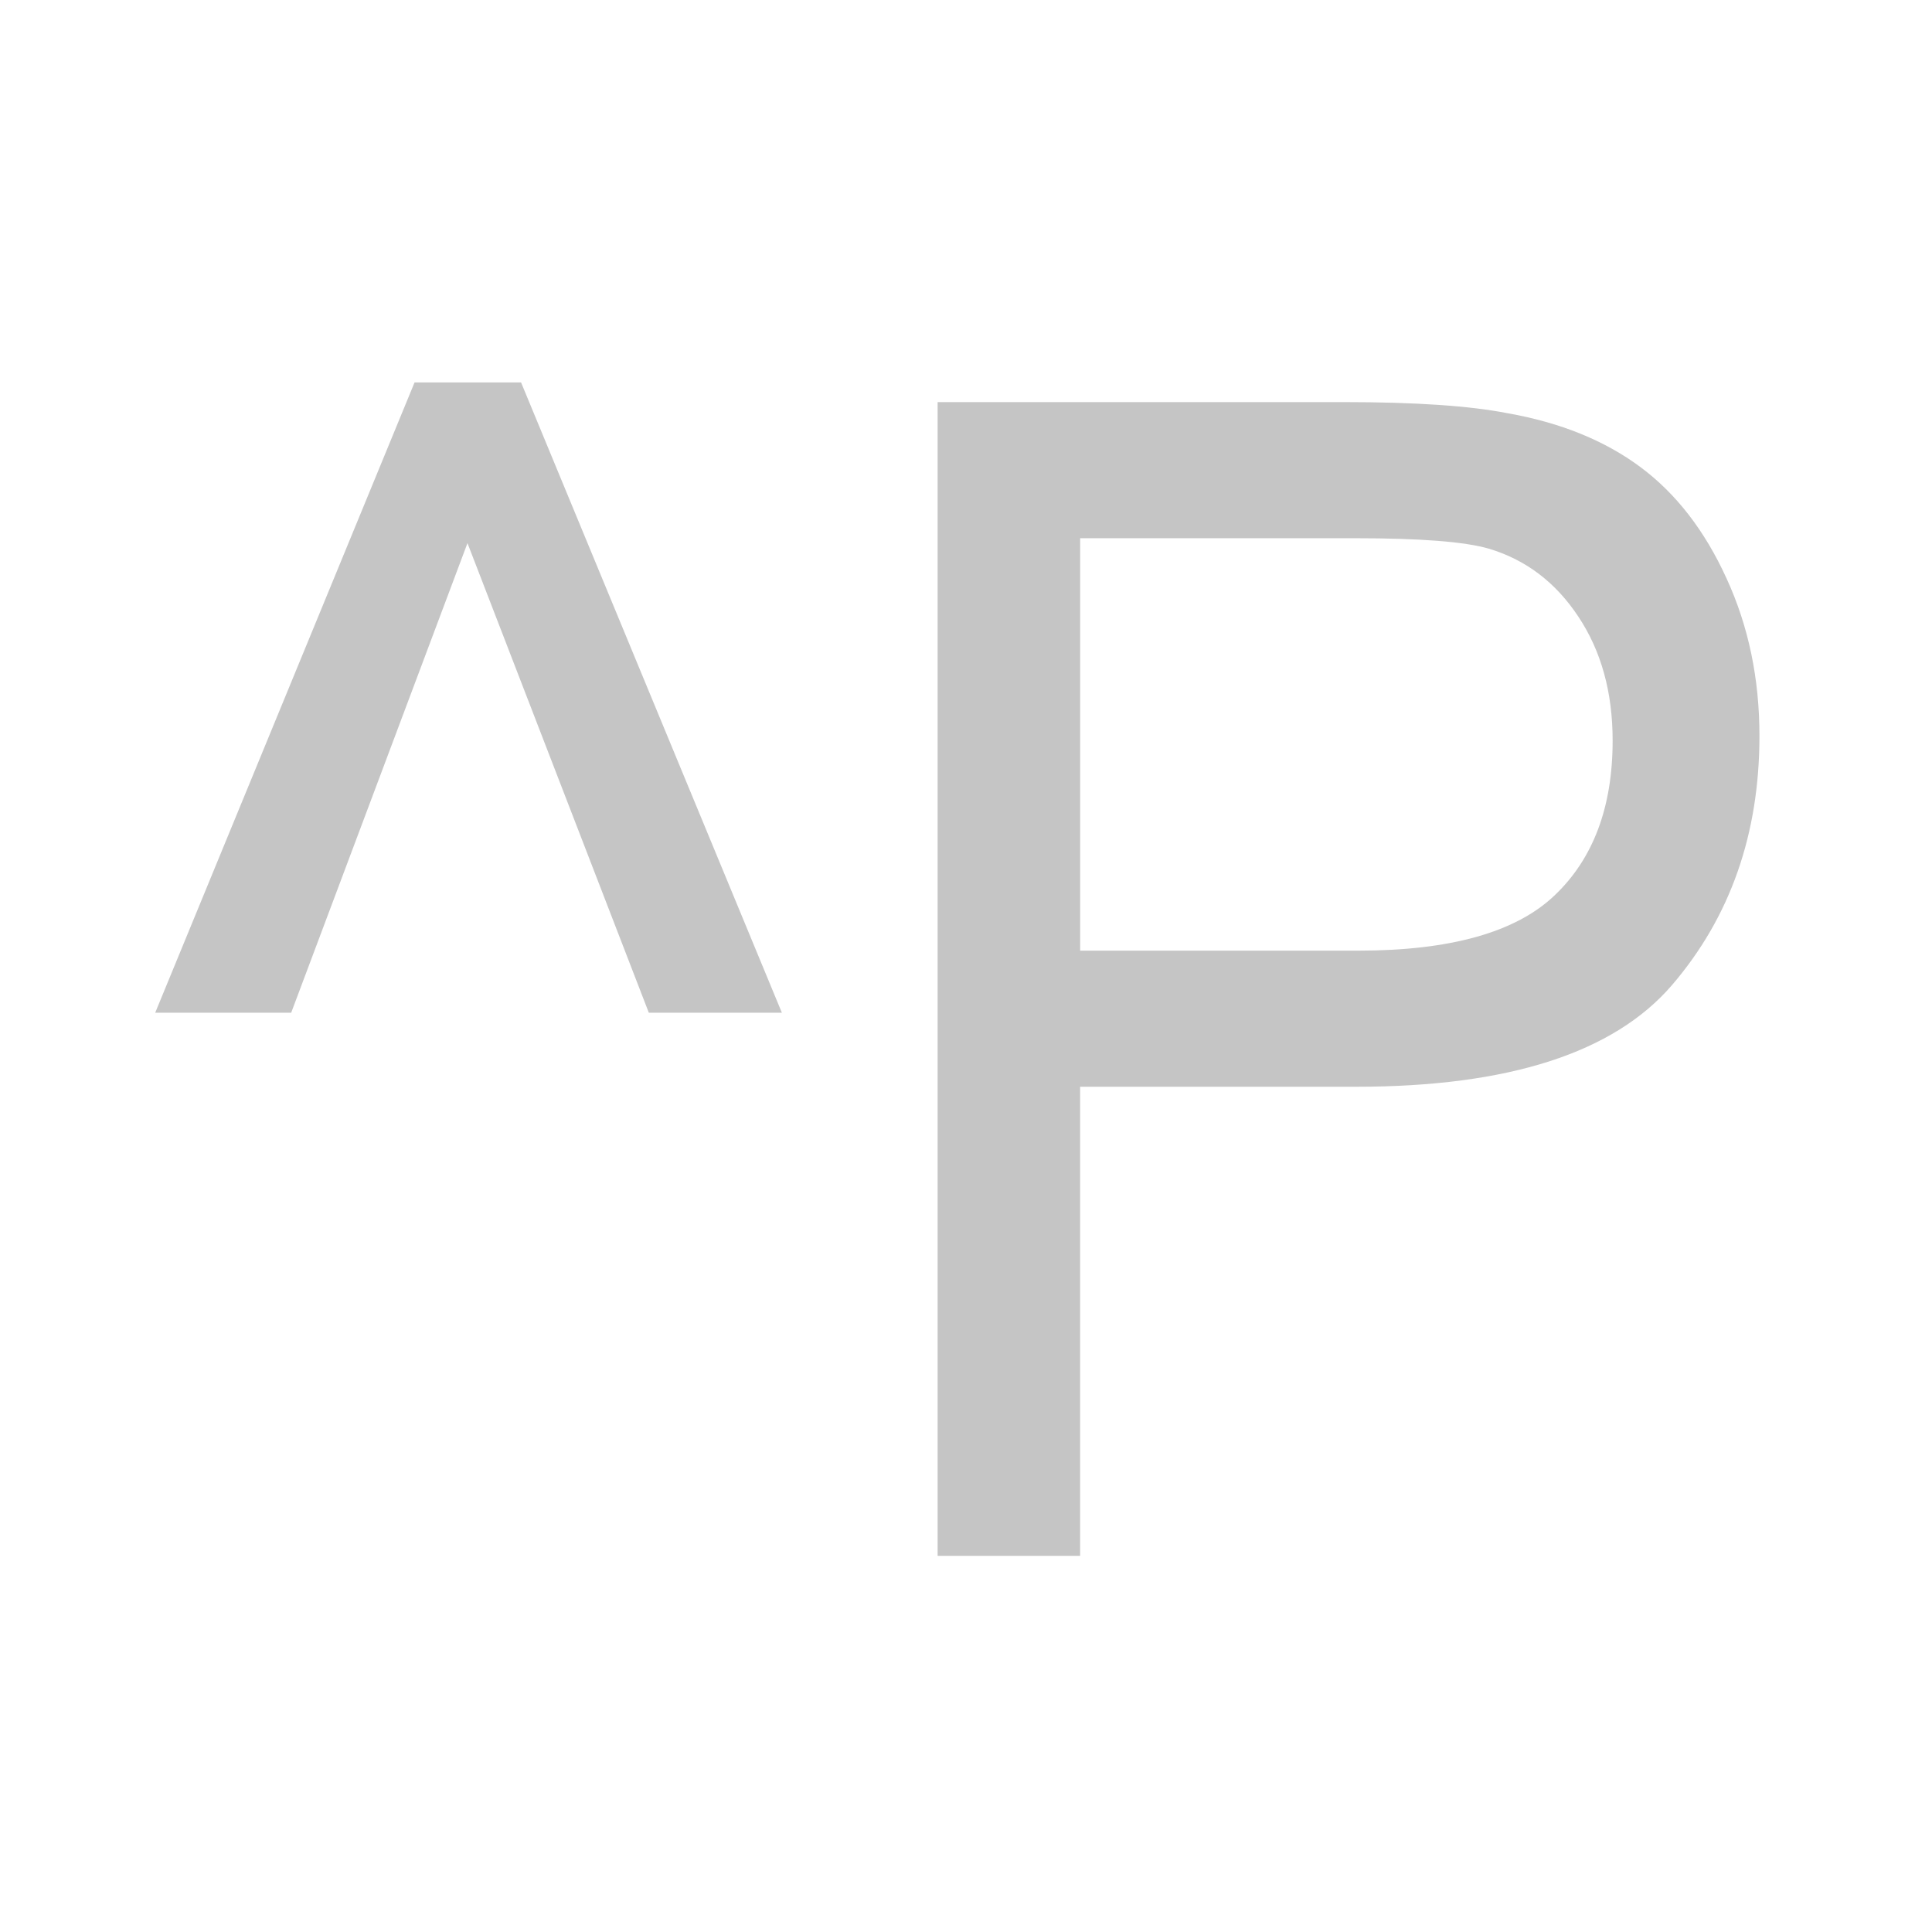 <svg version="1.1" viewBox="0 0 28 28" xmlns="http://www.w3.org/2000/svg">
  <path transform="translate(0,2) scale(0.224 0.24)"
  d="m18.838 52.823l-8.797 0l16.781 -38.062l6.891 0l16.875 38.062l-8.609 0l-11.734 -28.359l-11.406 28.359zm41.826 32.797l0 -69.672l26.281 0q6.938 0 10.594 0.672q5.125 0.844 8.594 3.25q3.469 2.406 5.578 6.734q2.125 4.312 2.125 9.5q0 8.891 -5.656 15.047q-5.656 6.141 -20.438 6.141l-17.859 0l0 28.328l-9.219 0zm9.219 -36.547l18.0 0q8.938 0 12.688 -3.328q3.766 -3.328 3.766 -9.359q0 -4.375 -2.219 -7.484q-2.203 -3.109 -5.812 -4.109q-2.328 -0.625 -8.609 -0.625l-17.812 0l0 24.906z"
    style="fill: #c5c5c5; stroke-width: 1.6" /></svg>
